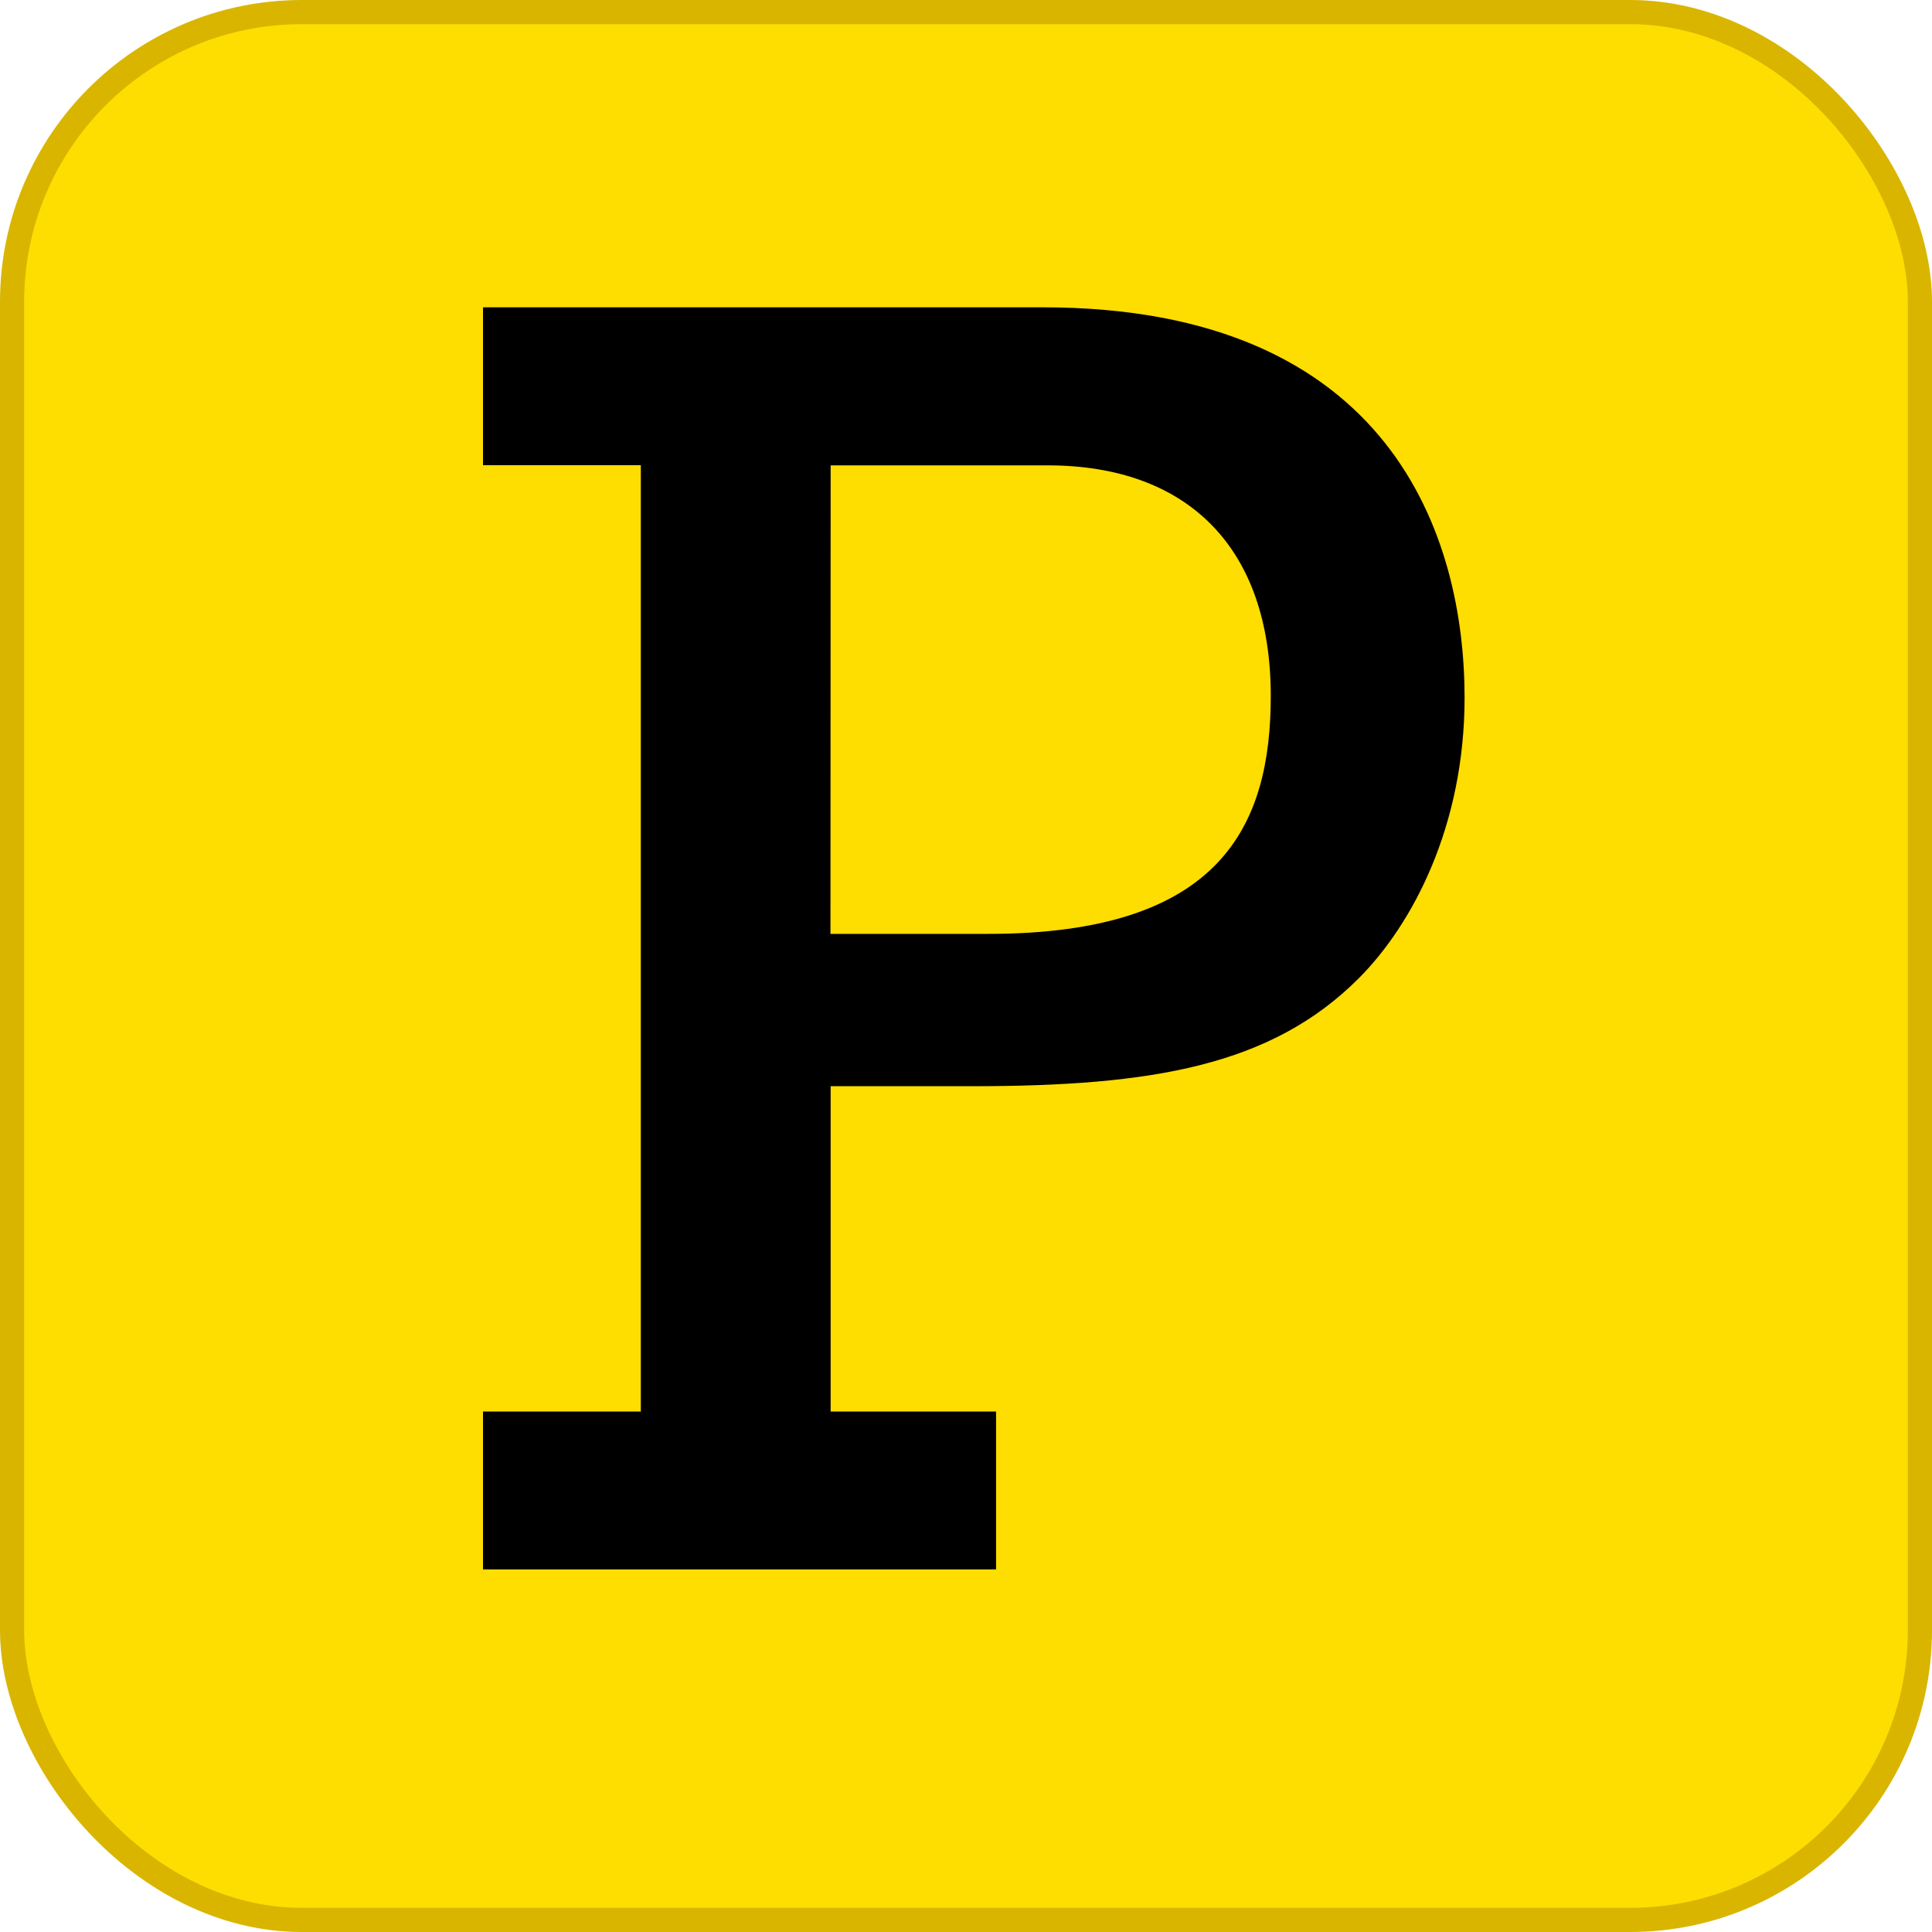 <svg xmlns="http://www.w3.org/2000/svg" width="32" height="32" fill="none">
  <rect width="31.6" height="31.6" x=".2" y=".2" fill="#FEDD00" stroke="#D9B500" stroke-width=".4"
    rx="4.8" />
  <path fill="#000" fill-rule="evenodd"
    d="M10.614 23.381V7.705H8V5.09h9.268c5.79 0 6.99 3.818 6.99 6.466 0 2.125-.862 3.757-1.755 4.65-1.447 1.447-3.418 1.785-6.405 1.785h-2.34v5.389h2.74v2.614H8V23.38h2.614Zm3.14-7.913h2.614c3.85 0 4.68-1.786 4.68-3.942 0-2.463-1.385-3.818-3.694-3.818h-3.596l-.003 7.76Z"
    clip-rule="evenodd" />
</svg>
